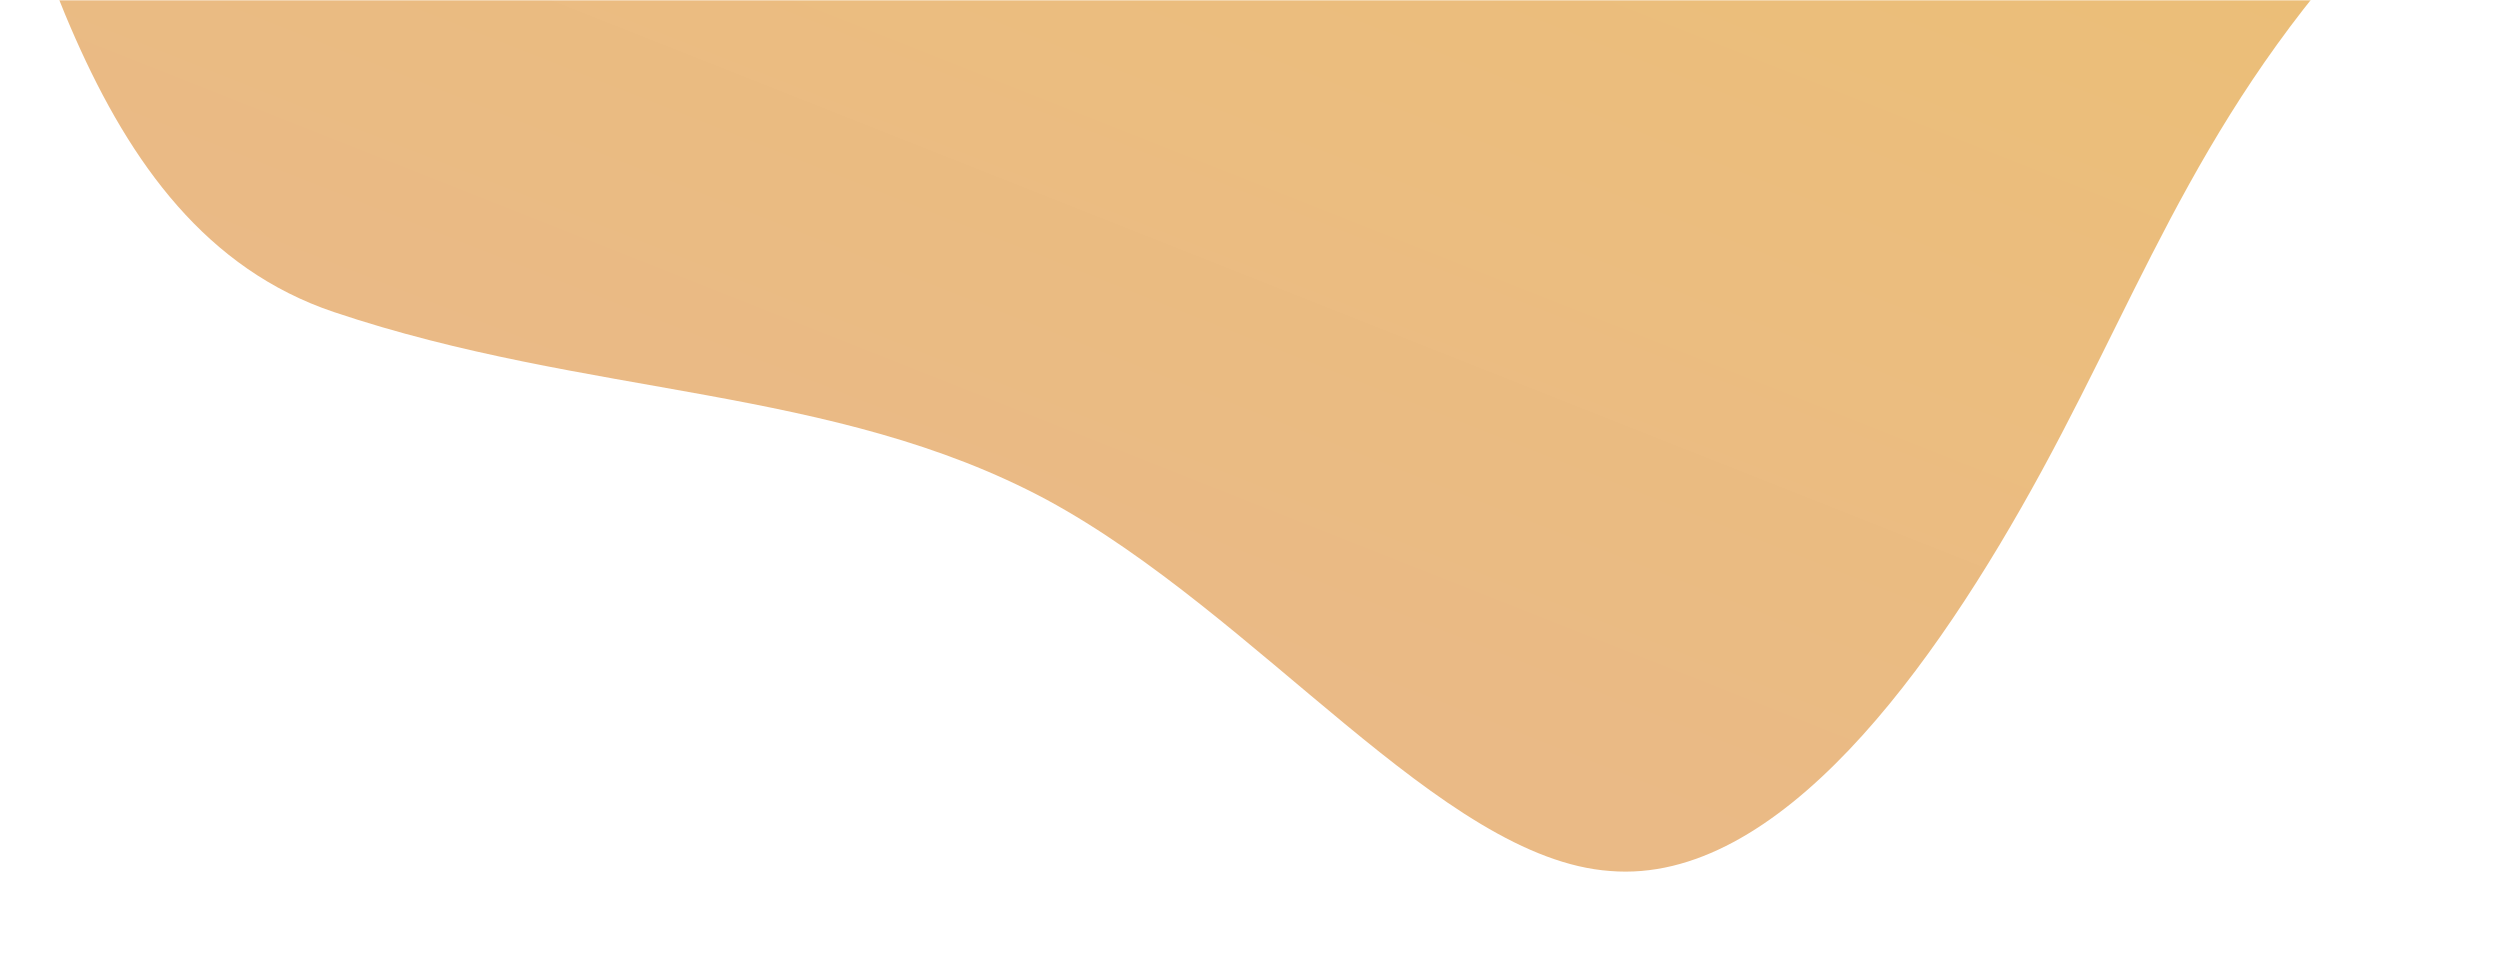 <svg width="849" height="329" viewBox="0 0 849 329" fill="none" xmlns="http://www.w3.org/2000/svg">
<mask id="mask0_527_1203" style="mask-type:alpha" maskUnits="userSpaceOnUse" x="0" y="0" width="849" height="329">
<rect width="849" height="329" transform="matrix(-1 0 0 1 849 0)" fill="#D9D9D9"/>
</mask>
<g mask="url(#mask0_527_1203)">
<path d="M274.141 -374.892C195.146 -333.291 59.722 -345.956 -21.206 -300.209C-101.602 -255.185 -53.156 -203.037 -21.206 -120C10.649 -37.59 26.826 76.867 113.425 105.982C200.024 135.097 282.794 130.784 355.493 169.725C427.564 208.763 489.66 291.683 546.763 295.787C603.963 300.517 656.892 226.963 693.466 159.761C730.039 92.559 749.725 32.431 814.127 -33.251C814.127 -33.251 986.489 -169.349 1018.4 -254.45C1050.41 -338.924 1006.37 -438.082 925.47 -480.262C843.947 -522.347 725.041 -506.732 631.624 -517.477C538.112 -528.849 470.091 -566.581 423.714 -538.311C377.964 -510.137 353.858 -415.961 274.141 -374.892Z" fill="url(#paint0_linear_527_1203)"/>
</g>
<defs>
<linearGradient id="paint0_linear_527_1203" x1="757.554" y1="-735.319" x2="197.292" y2="679.936" gradientUnits="userSpaceOnUse">
<stop stop-color="#ECBD79"/>
<stop offset="0.26" stop-color="#ECC26C" stop-opacity="0.99"/>
<stop offset="0.667" stop-color="#EABA86"/>
<stop offset="1" stop-color="#ECB479"/>
</linearGradient>
</defs>
</svg>
